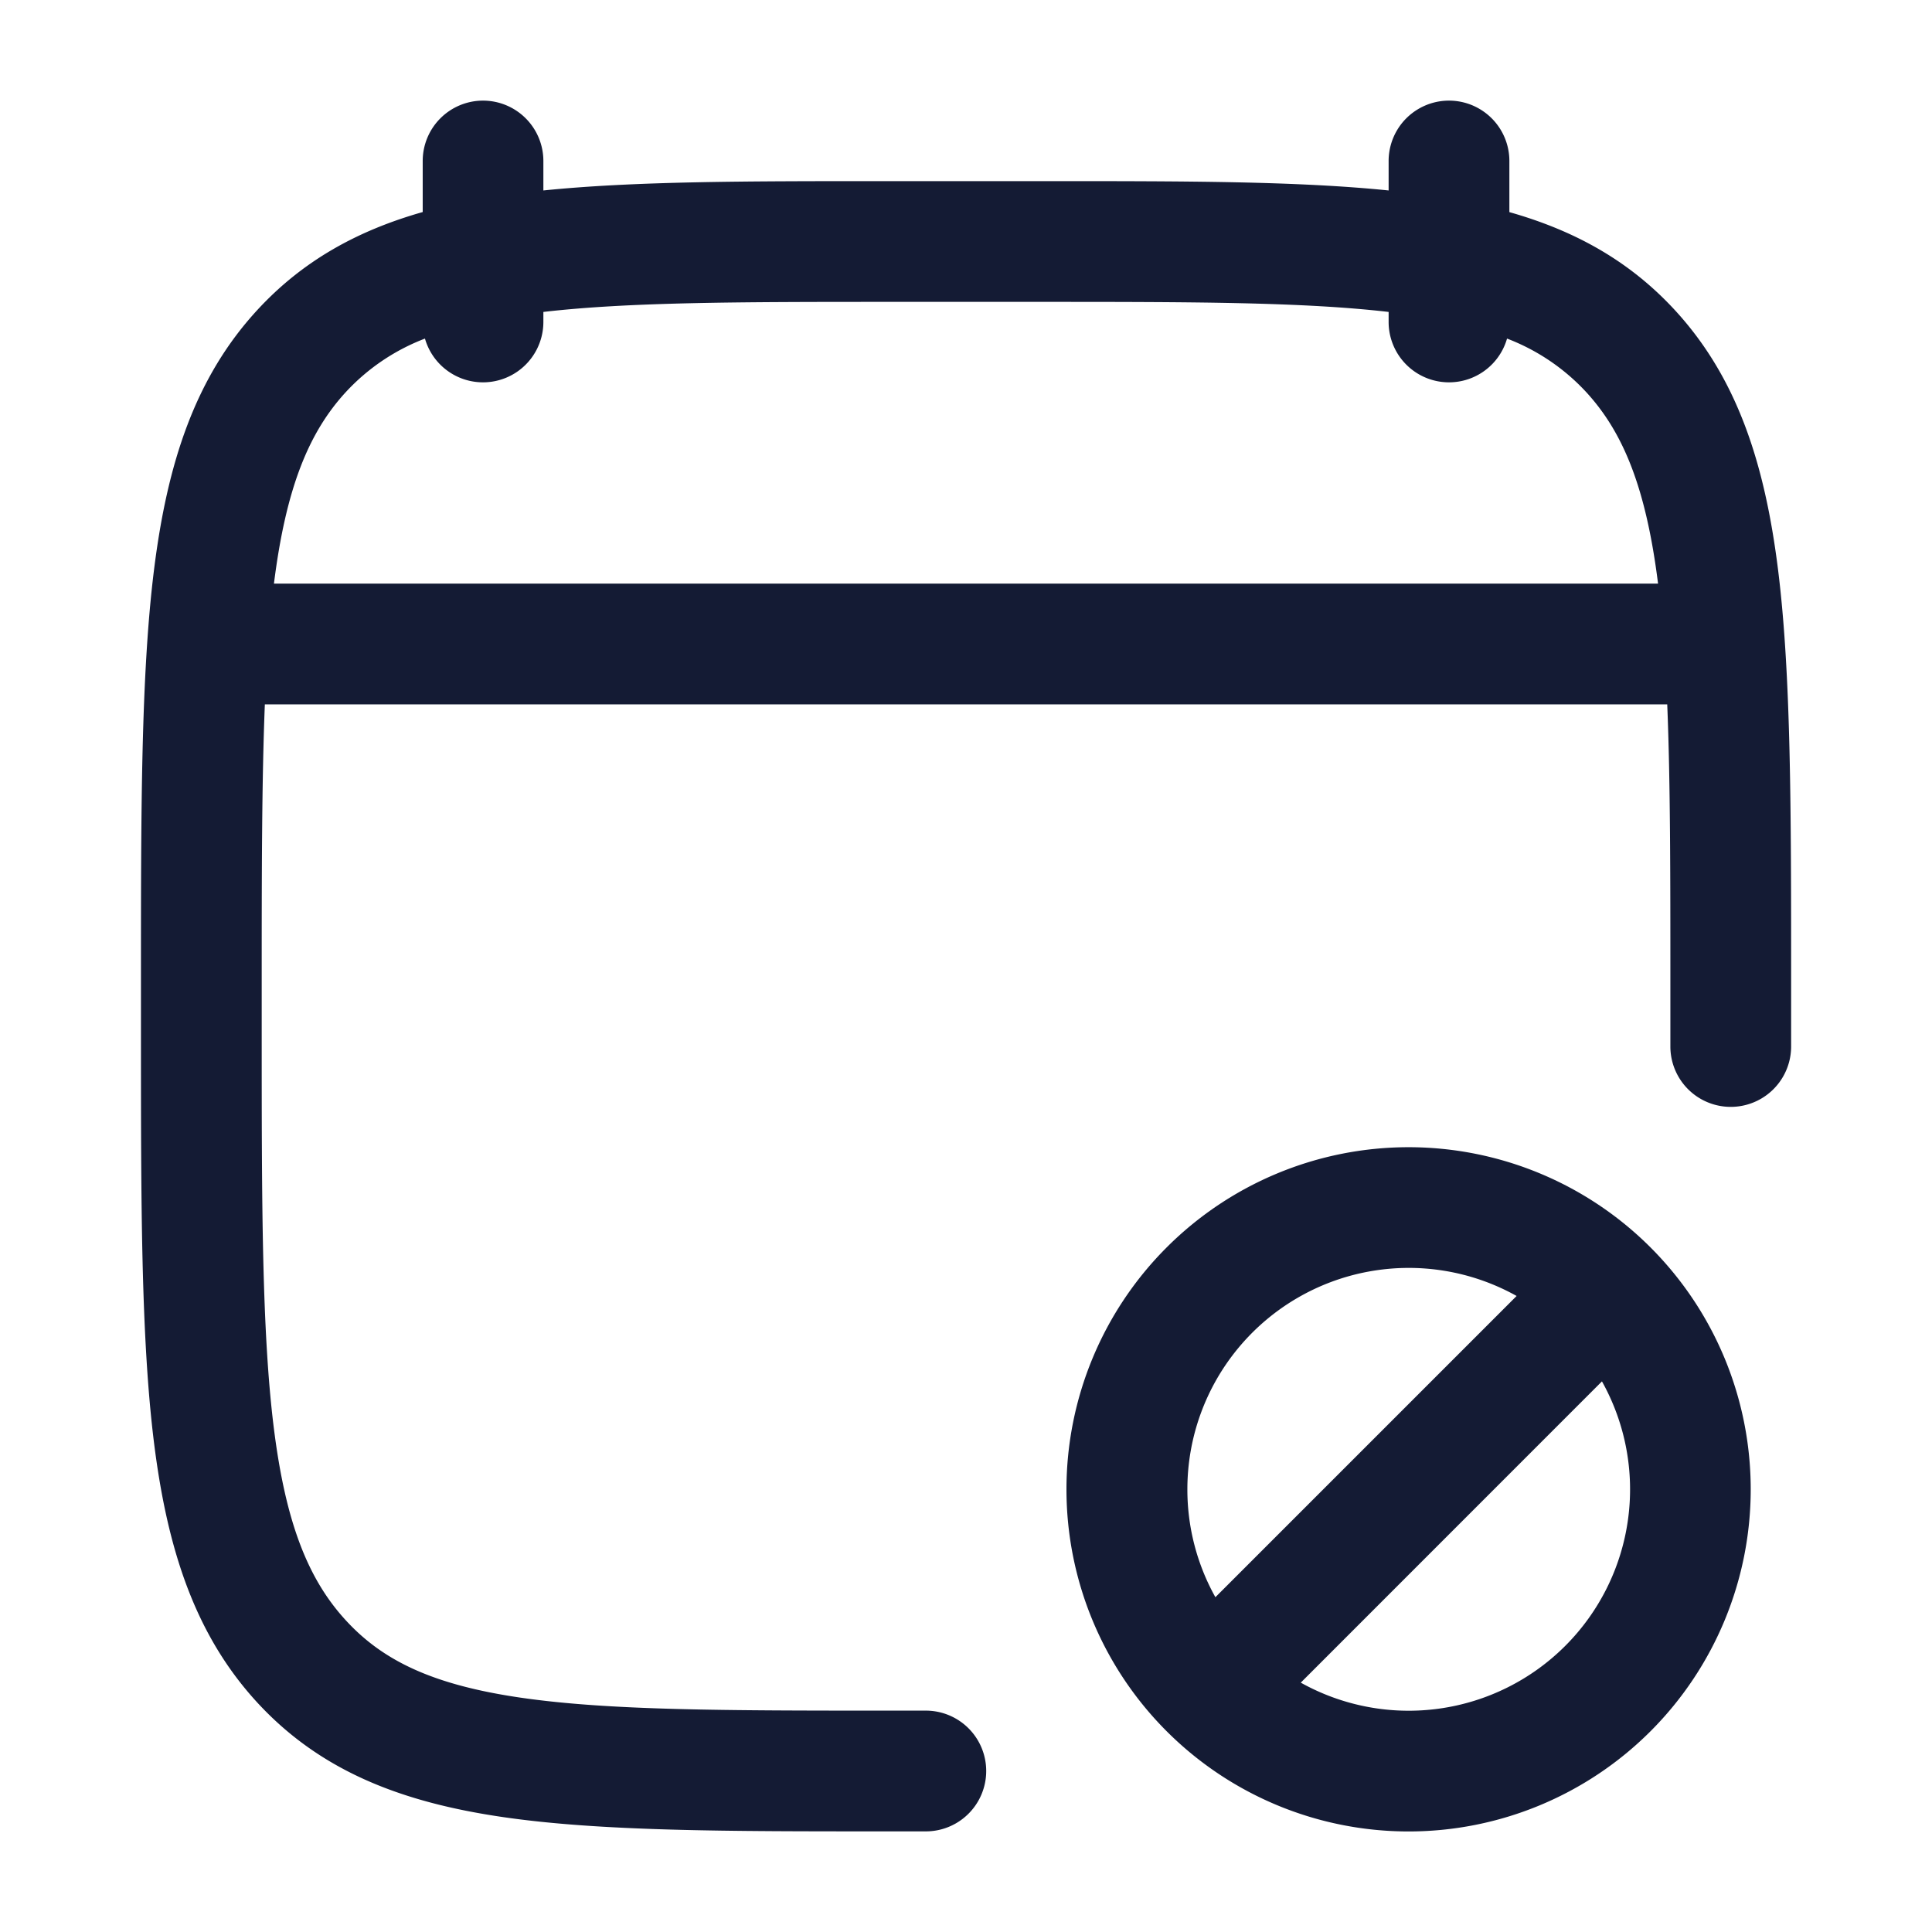 <svg xmlns="http://www.w3.org/2000/svg" width="24" height="24" fill="none"><path fill="#141B34" fill-rule="evenodd" d="M6 1.25a.75.75 0 0 1 .75.75v.366c1.136-.116 2.534-.116 4.24-.116h2.02c1.706 0 3.104 0 4.24.116V2a.75.75 0 0 1 1.5 0v.635c.805.228 1.483.599 2.049 1.21.777.84 1.123 1.903 1.289 3.235.162 1.304.162 2.976.162 5.11V13a.75.75 0 0 1-1.5 0v-.757c0-1.392 0-2.536-.039-3.493H3.29c-.038.957-.039 2.1-.039 3.493v.514c0 2.198.001 3.777.15 4.978.148 1.186.428 1.89.903 2.402.466.504 1.094.796 2.164.952 1.098.16 2.545.161 4.583.161h.45a.75.75 0 0 1 0 1.5h-.51c-1.964 0-3.52 0-4.739-.177-1.258-.183-2.264-.568-3.05-1.417-.777-.841-1.123-1.904-1.289-3.235-.162-1.305-.162-2.977-.162-5.111v-.62c0-2.133 0-3.806.162-5.11.166-1.332.512-2.395 1.29-3.236.565-.61 1.243-.981 2.048-1.21V2A.75.75 0 0 1 6 1.25m-2.597 6h17.194c-.148-1.177-.427-1.877-.9-2.387a2.6 2.6 0 0 0-.976-.657A.75.75 0 0 1 17.25 4v-.125c-1.061-.123-2.432-.125-4.3-.125h-1.9c-1.868 0-3.239.002-4.3.125V4a.75.75 0 0 1-1.471.206 2.6 2.6 0 0 0-.976.657c-.473.51-.752 1.21-.9 2.387M14.75 18.5a2.75 2.75 0 0 1 4.09-2.401l-3.742 3.742a2.74 2.74 0 0 1-.348-1.341m1.41 2.401L19.9 17.16a2.75 2.75 0 0 1-3.742 3.742m1.34-6.651a4.25 4.25 0 1 0 0 8.5 4.25 4.25 0 0 0 0-8.5" clip-rule="evenodd"/></svg>